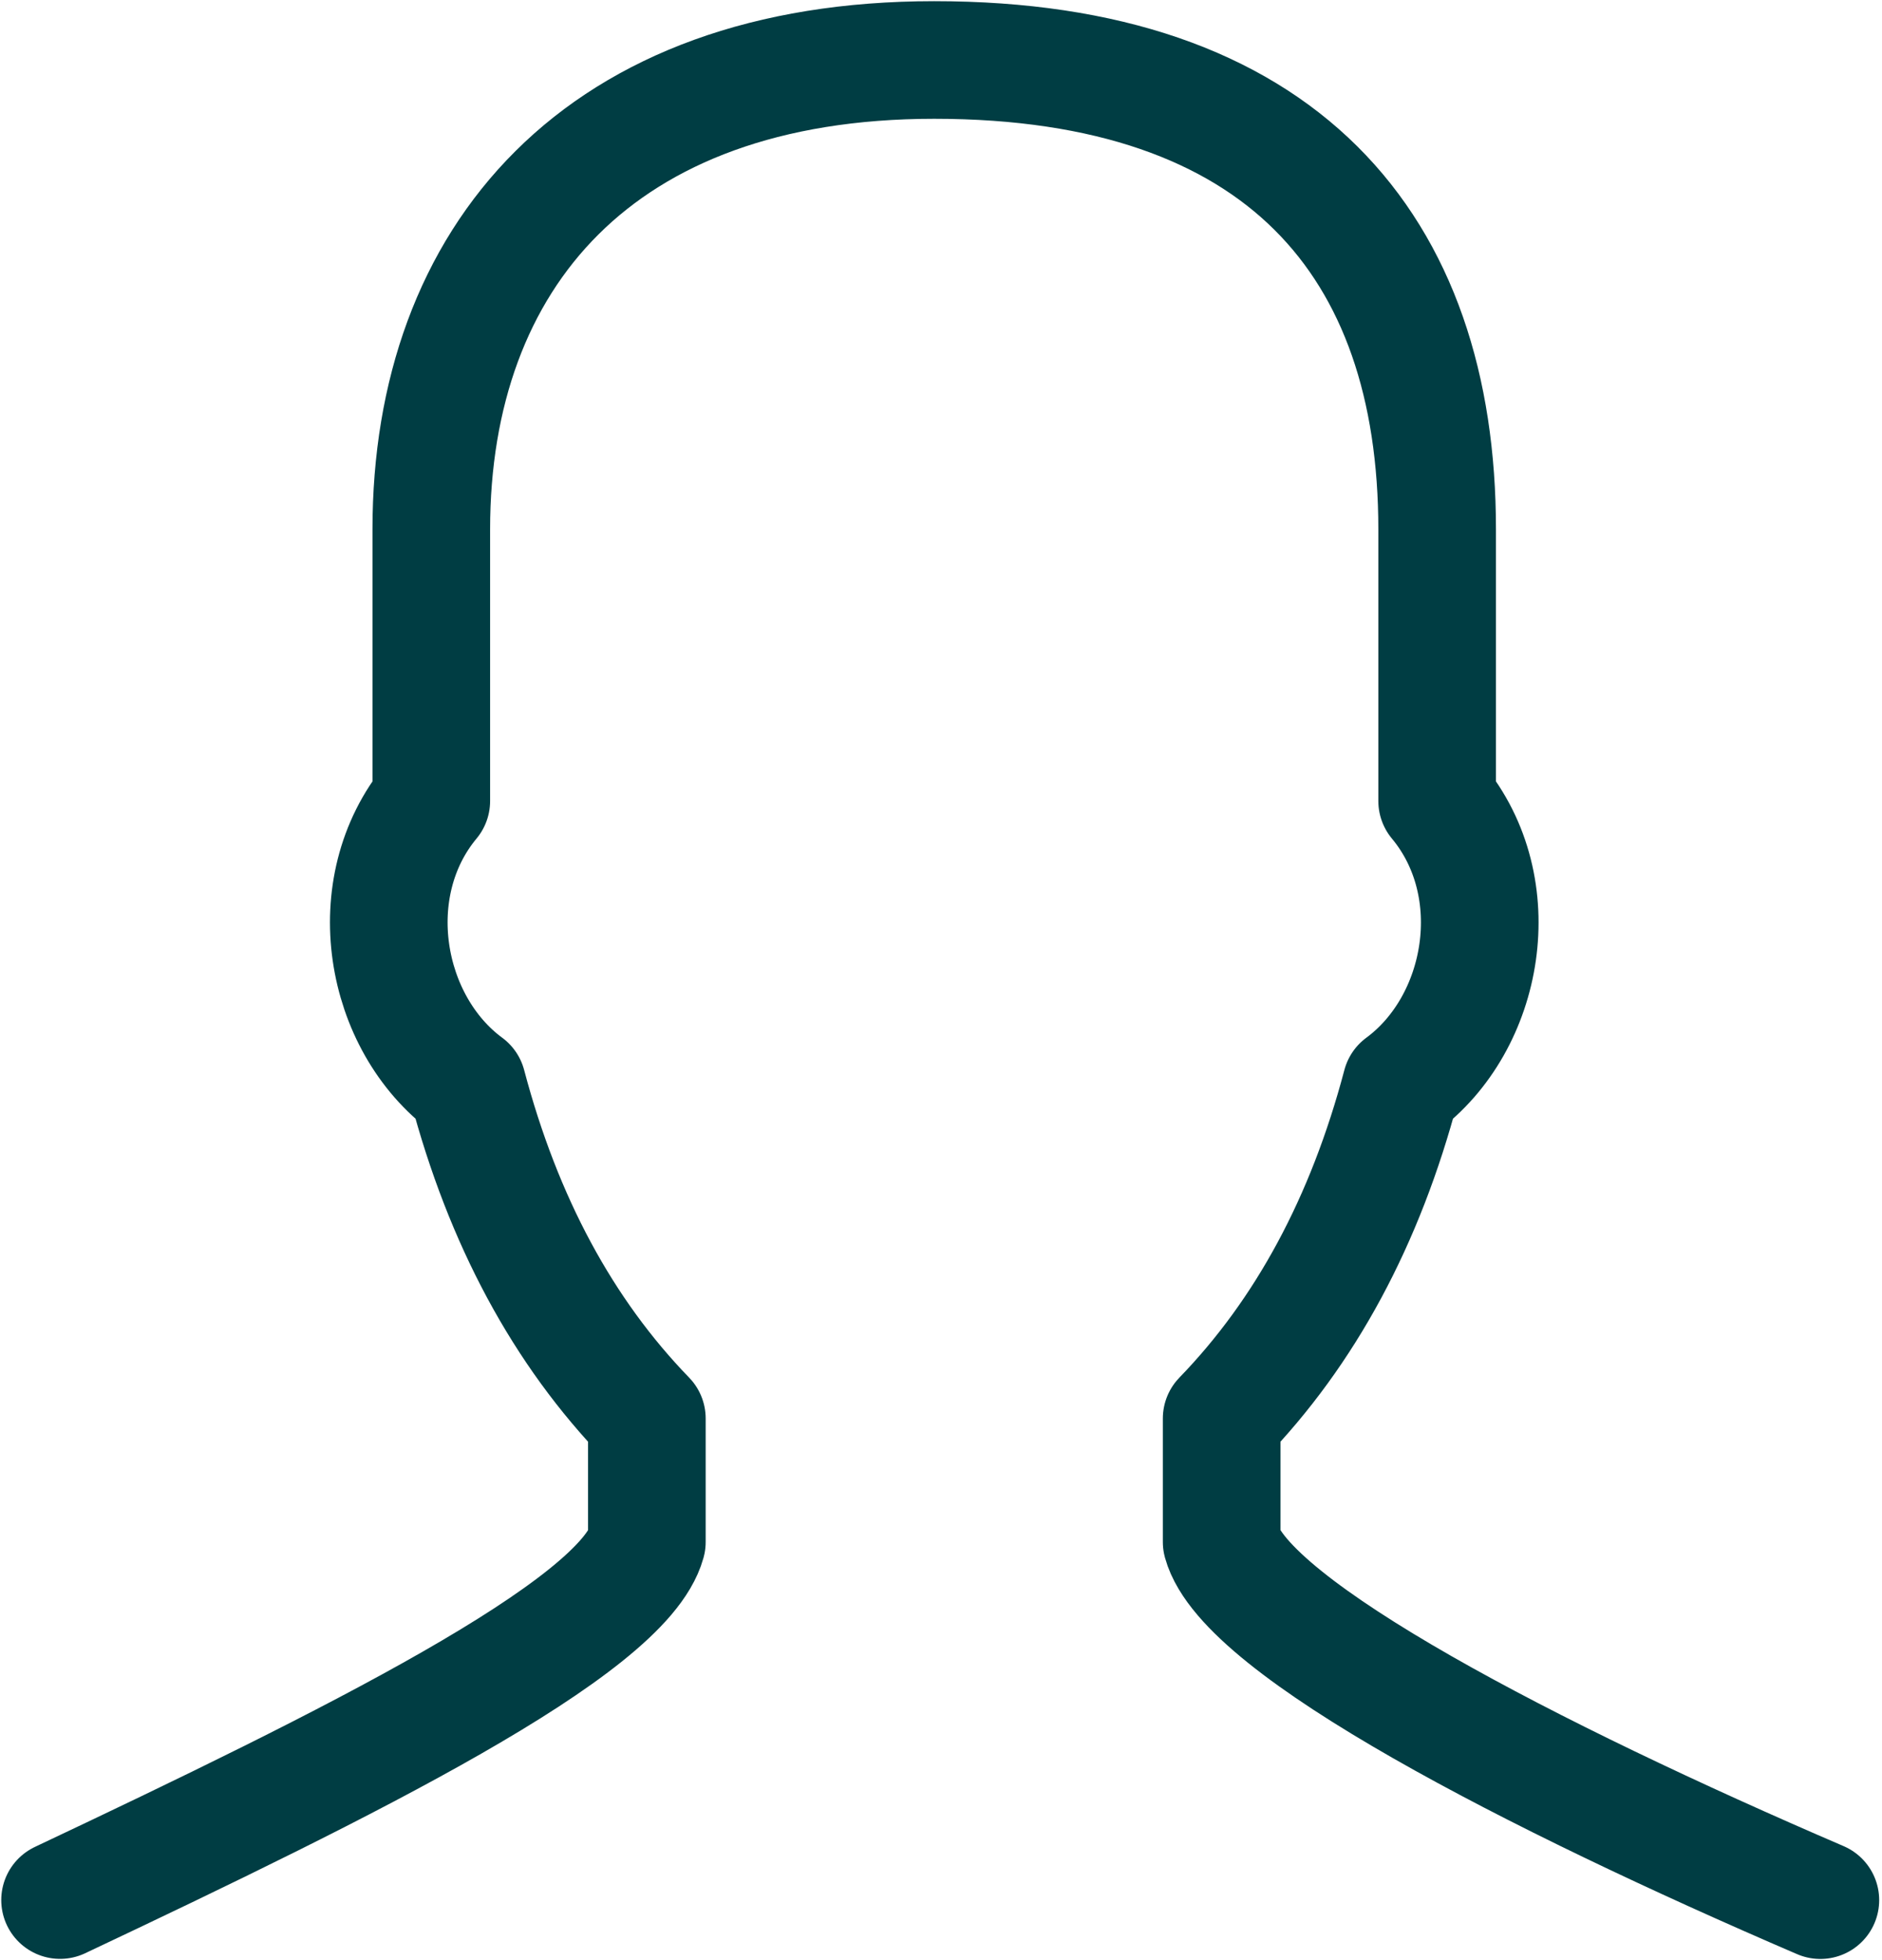 <svg xmlns="http://www.w3.org/2000/svg" width="24" height="25" fill="none" viewBox="0 0 24 25">
    <path stroke="#003D43" stroke-linecap="round" stroke-linejoin="round" stroke-miterlimit="10" stroke-width="1.5" d="M23.214 24.235c-3.665-1.576-7.33-3.466-7.635-4.568v-1.575c1.068-1.103 1.832-2.52 2.29-4.253 1.07-.788 1.375-2.52.458-3.623V6.751c0-3.623-1.985-5.986-6.414-5.986C7.637.765 5.5 3.285 5.5 6.751v3.465c-.916 1.103-.61 2.835.459 3.623.458 1.732 1.221 3.15 2.29 4.253v1.575c-.305 1.102-3.818 2.835-7.483 4.567"/>
</svg>
